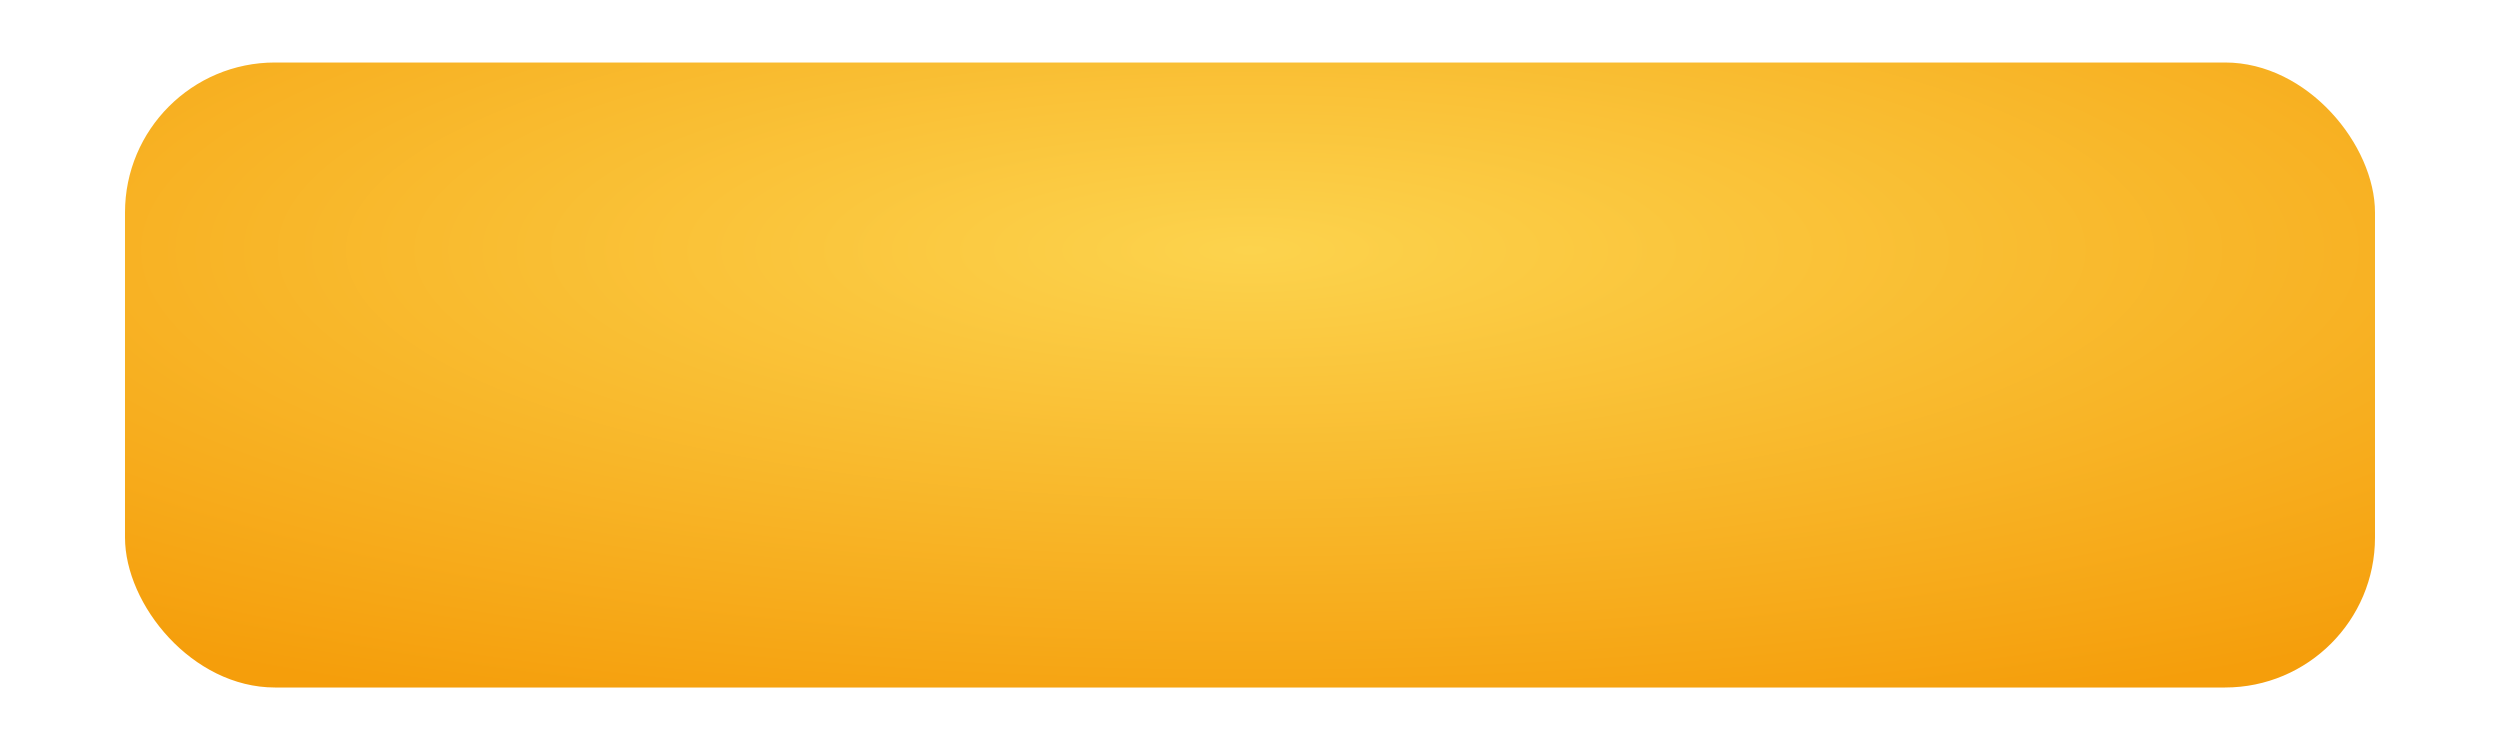 <svg width="200" height="60" viewBox="0 0 200 60" xmlns="http://www.w3.org/2000/svg">
  <defs>
    <radialGradient id="grad-orange" cx="50%" cy="30%" r="80%">
      <stop offset="0%" stop-color="#fcd34d"/>
      <stop offset="100%" stop-color="#f59e0b"/>
    </radialGradient>
    <filter id="shadow" x="-20%" y="-20%" width="140%" height="140%">
      <feDropShadow dx="0" dy="4" stdDeviation="4" flood-color="#000" flood-opacity="0.3"/>
    </filter>
  </defs>
  <rect x="10" y="5" width="180" height="50" rx="12" fill="url(#grad-orange)" filter="url(#shadow)" />
</svg>
